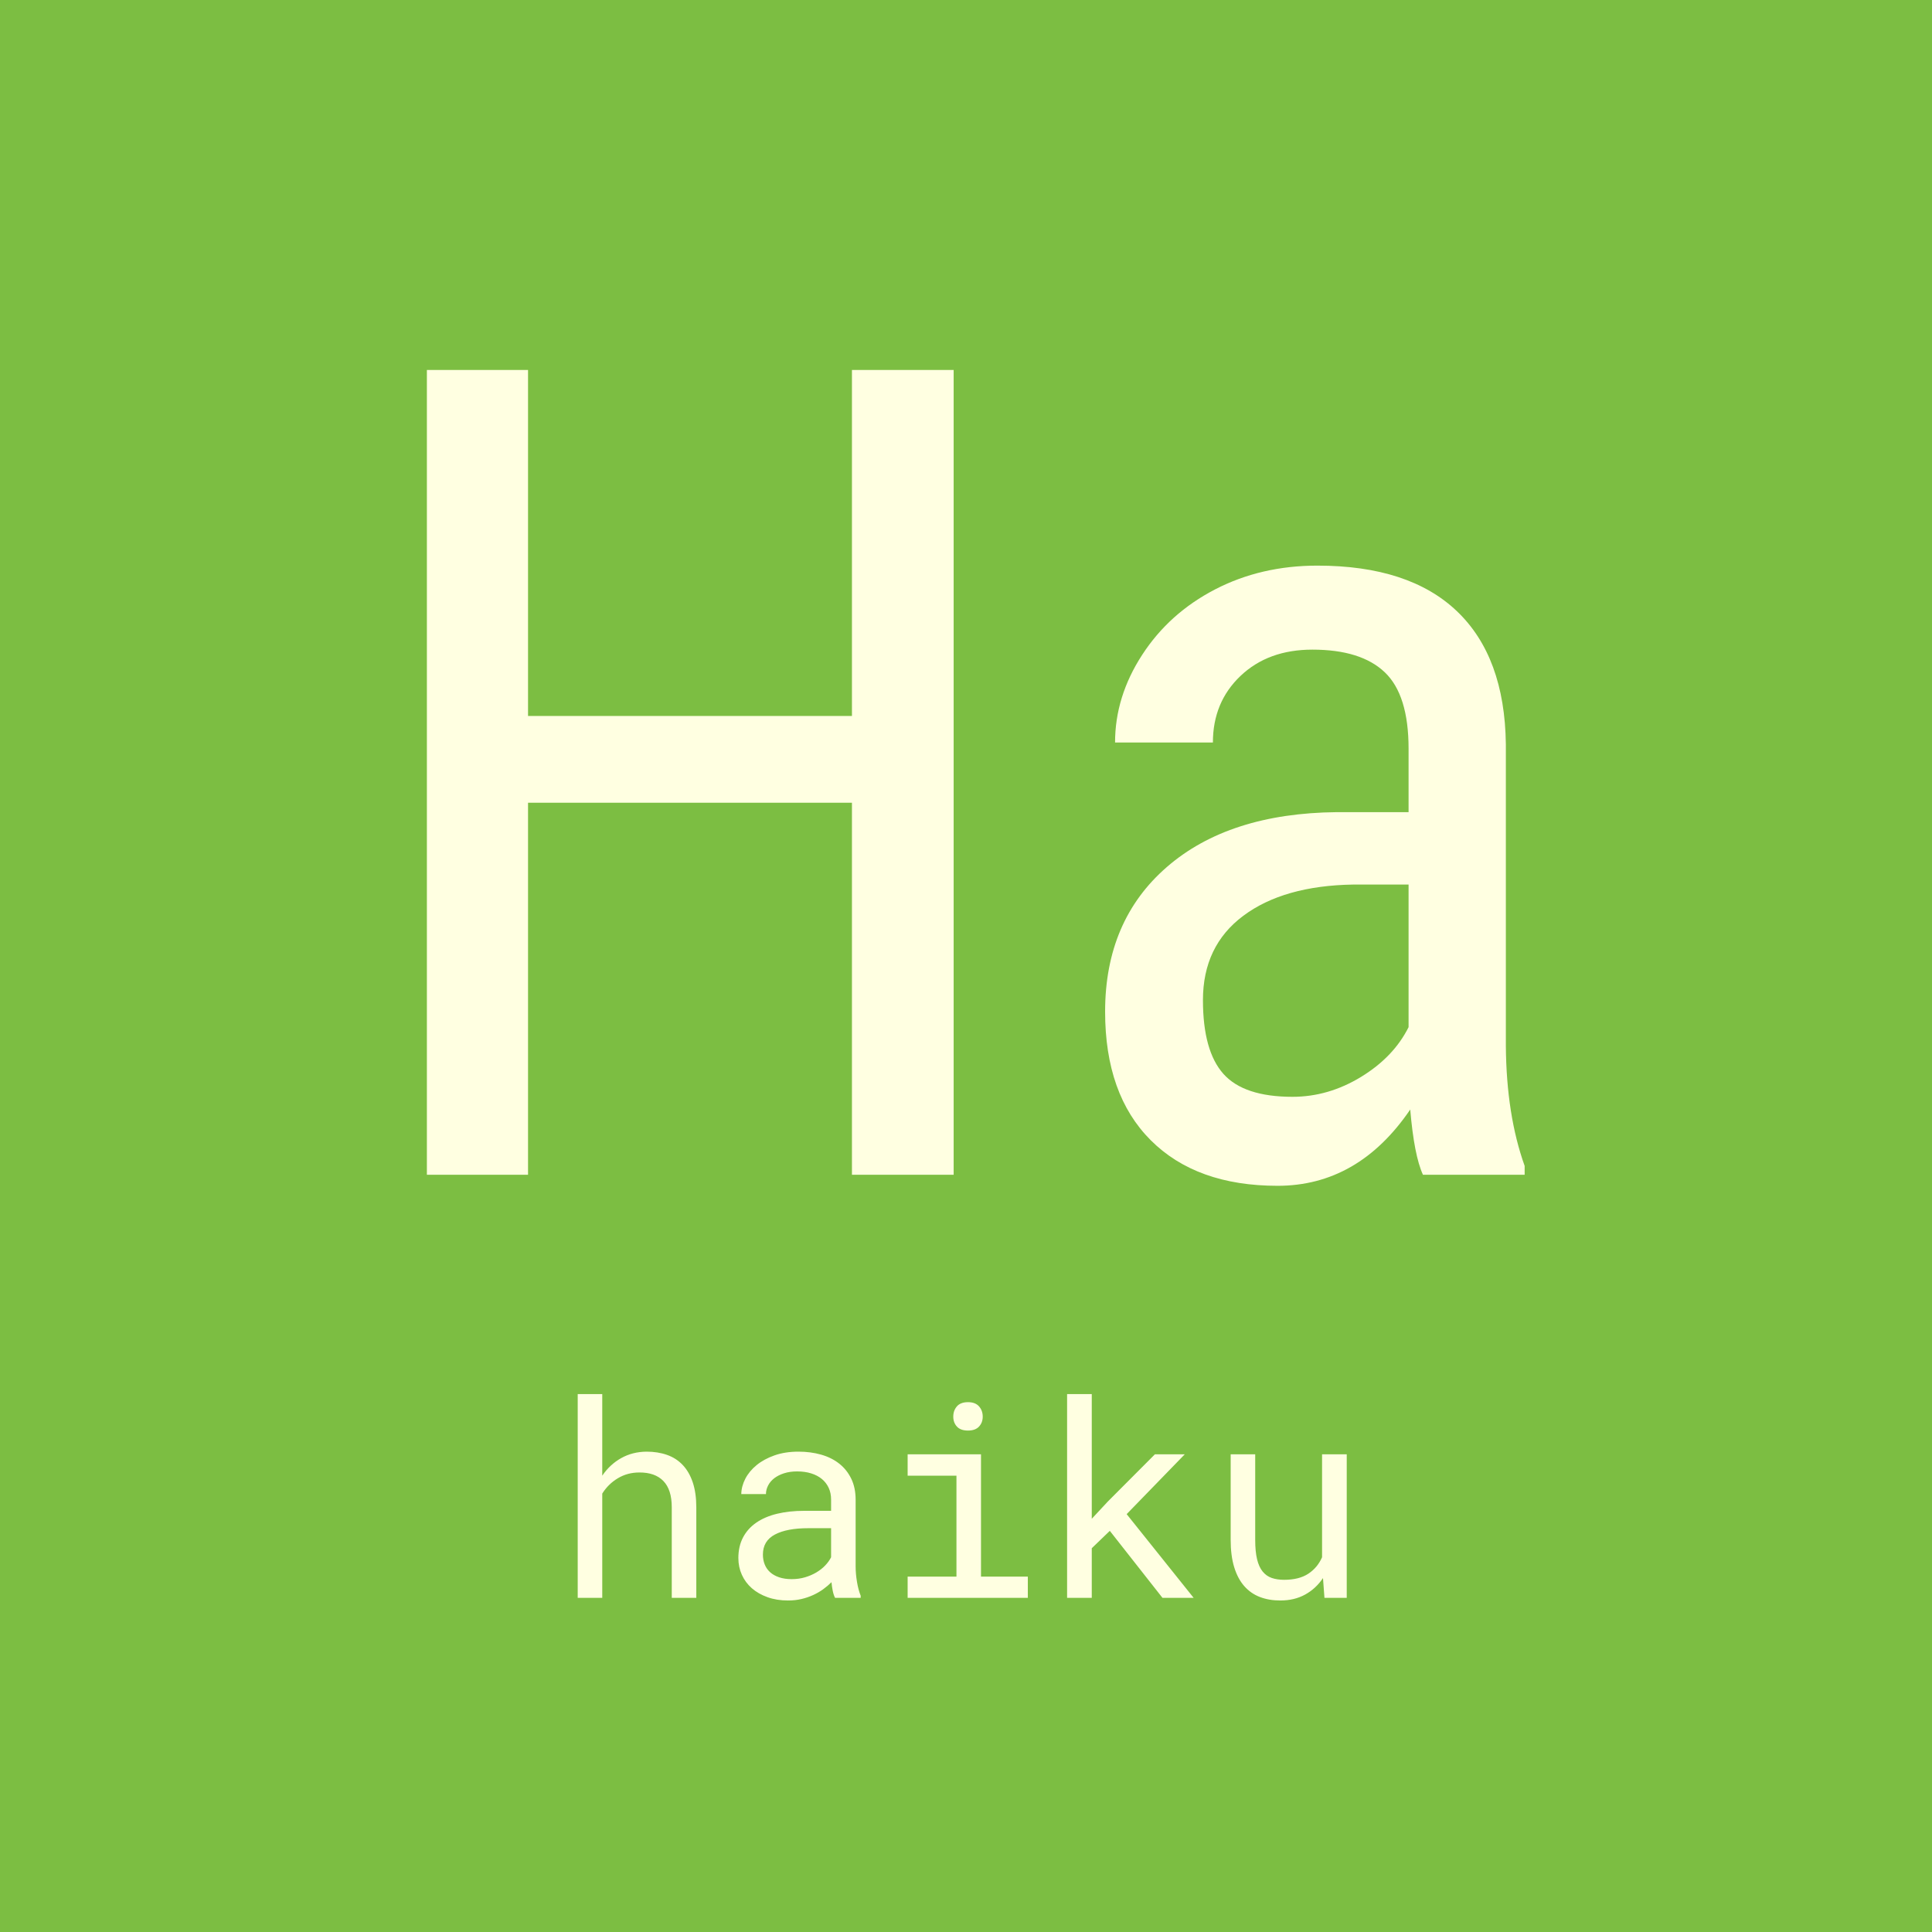 <?xml version="1.0" standalone="no"?><!-- Generator: Gravit.io --><svg xmlns="http://www.w3.org/2000/svg" xmlns:xlink="http://www.w3.org/1999/xlink" style="isolation:isolate" viewBox="0 0 512 512" width="512" height="512"><rect x="0" y="0" width="512" height="512" fill="#333333" stroke="none"/><defs><clipPath id="_clipPath_xEZJWEmJcuaz4w2oc7LCMDSNhjPss2zm"><rect width="512" height="512"/></clipPath></defs><g clip-path="url(#_clipPath_xEZJWEmJcuaz4w2oc7LCMDSNhjPss2zm)"><rect x="0" y="0" width="512" height="512" transform="matrix(1,0,0,1,0,0)" fill="rgb(124,190,66)"/><path d=" M 252.729 98.039 L 252.729 311.32 L 225.776 311.32 L 225.776 212.736 L 139.937 212.736 L 139.937 311.32 L 113.13 311.32 L 113.13 98.039 L 139.937 98.039 L 139.937 189.738 L 225.776 189.738 L 225.776 98.039 L 252.729 98.039 L 252.729 98.039 Z  M 404.048 311.32 L 377.095 311.32 L 377.095 311.32 Q 374.751 306.193 373.726 294.035 L 373.726 294.035 L 373.726 294.035 Q 359.956 314.25 338.569 314.25 L 338.569 314.25 L 338.569 314.25 Q 317.036 314.25 304.951 302.165 L 304.951 302.165 L 304.951 302.165 Q 292.866 290.08 292.866 268.107 L 292.866 268.107 L 292.866 268.107 Q 292.866 243.938 309.272 229.729 L 309.272 229.729 L 309.272 229.729 Q 325.679 215.52 354.243 215.227 L 354.243 215.227 L 373.286 215.227 L 373.286 198.381 L 373.286 198.381 Q 373.286 184.172 366.987 178.166 L 366.987 178.166 L 366.987 178.166 Q 360.688 172.16 347.798 172.16 L 347.798 172.16 L 347.798 172.16 Q 336.079 172.16 328.755 179.118 L 328.755 179.118 L 328.755 179.118 Q 321.431 186.076 321.431 196.77 L 321.431 196.77 L 295.503 196.77 L 295.503 196.77 Q 295.503 184.611 302.681 173.552 L 302.681 173.552 L 302.681 173.552 Q 309.858 162.492 322.017 156.193 L 322.017 156.193 L 322.017 156.193 Q 334.175 149.895 349.116 149.895 L 349.116 149.895 L 349.116 149.895 Q 373.433 149.895 386.104 161.979 L 386.104 161.979 L 386.104 161.979 Q 398.774 174.064 399.067 197.209 L 399.067 197.209 L 399.067 277.189 L 399.067 277.189 Q 399.214 295.5 404.048 308.977 L 404.048 308.977 L 404.048 311.32 L 404.048 311.32 Z  M 342.524 290.666 L 342.524 290.666 L 342.524 290.666 Q 352.046 290.666 360.688 285.393 L 360.688 285.393 L 360.688 285.393 Q 369.331 280.119 373.286 272.209 L 373.286 272.209 L 373.286 234.416 L 358.638 234.416 L 358.638 234.416 Q 340.181 234.709 329.487 242.692 L 329.487 242.692 L 329.487 242.692 Q 318.794 250.676 318.794 265.031 L 318.794 265.031 L 318.794 265.031 Q 318.794 278.508 324.214 284.587 L 324.214 284.587 L 324.214 284.587 Q 329.634 290.666 342.524 290.666 Z " fill-rule="evenodd" fill="rgb(255,255,225)"/><path d=" M 159.604 369.445 L 159.604 391.066 L 159.604 391.066 Q 161.643 388.078 164.631 386.408 L 164.631 386.408 L 164.631 386.408 Q 167.619 384.738 171.346 384.703 L 171.346 384.703 L 171.346 384.703 Q 174.334 384.703 176.777 385.564 L 176.777 385.564 L 176.777 385.564 Q 179.221 386.426 180.943 388.254 L 180.943 388.254 L 180.943 388.254 Q 182.666 390.082 183.598 392.877 L 183.598 392.877 L 183.598 392.877 Q 184.529 395.672 184.529 399.504 L 184.529 399.504 L 184.529 423.445 L 178.025 423.445 L 178.025 399.434 L 178.025 399.434 Q 178.025 394.758 175.793 392.473 L 175.793 392.473 L 175.793 392.473 Q 173.561 390.188 169.412 390.223 L 169.412 390.223 L 169.412 390.223 Q 166.283 390.223 163.734 391.752 L 163.734 391.752 L 163.734 391.752 Q 161.186 393.281 159.604 395.813 L 159.604 395.813 L 159.604 423.445 L 153.1 423.445 L 153.1 369.445 L 159.604 369.445 L 159.604 369.445 Z  M 228.088 423.445 L 221.303 423.445 L 221.303 423.445 Q 220.916 422.707 220.688 421.6 L 220.688 421.6 L 220.688 421.6 Q 220.459 420.492 220.354 419.297 L 220.354 419.297 L 220.354 419.297 Q 219.369 420.281 218.156 421.16 L 218.156 421.16 L 218.156 421.16 Q 216.943 422.039 215.484 422.707 L 215.484 422.707 L 215.484 422.707 Q 214.025 423.375 212.373 423.762 L 212.373 423.762 L 212.373 423.762 Q 210.721 424.148 208.857 424.148 L 208.857 424.148 L 208.857 424.148 Q 205.834 424.148 203.391 423.27 L 203.391 423.27 L 203.391 423.27 Q 200.947 422.391 199.242 420.896 L 199.242 420.896 L 199.242 420.896 Q 197.537 419.402 196.605 417.346 L 196.605 417.346 L 196.605 417.346 Q 195.674 415.289 195.674 412.898 L 195.674 412.898 L 195.674 412.898 Q 195.674 409.77 196.922 407.414 L 196.922 407.414 L 196.922 407.414 Q 198.17 405.059 200.455 403.494 L 200.455 403.494 L 200.455 403.494 Q 202.74 401.93 205.957 401.156 L 205.957 401.156 L 205.957 401.156 Q 209.174 400.383 213.146 400.383 L 213.146 400.383 L 220.248 400.383 L 220.248 397.395 L 220.248 397.395 Q 220.248 395.672 219.615 394.301 L 219.615 394.301 L 219.615 394.301 Q 218.982 392.93 217.822 391.963 L 217.822 391.963 L 217.822 391.963 Q 216.662 390.996 214.992 390.469 L 214.992 390.469 L 214.992 390.469 Q 213.322 389.941 211.248 389.941 L 211.248 389.941 L 211.248 389.941 Q 209.314 389.941 207.785 390.434 L 207.785 390.434 L 207.785 390.434 Q 206.256 390.926 205.201 391.734 L 205.201 391.734 L 205.201 391.734 Q 204.146 392.543 203.566 393.65 L 203.566 393.65 L 203.566 393.65 Q 202.986 394.758 202.986 395.953 L 202.986 395.953 L 196.447 395.953 L 196.447 395.953 Q 196.482 393.879 197.52 391.875 L 197.52 391.875 L 197.52 391.875 Q 198.557 389.871 200.508 388.271 L 200.508 388.271 L 200.508 388.271 Q 202.459 386.672 205.254 385.688 L 205.254 385.688 L 205.254 385.688 Q 208.049 384.703 211.6 384.703 L 211.6 384.703 L 211.6 384.703 Q 214.834 384.703 217.611 385.494 L 217.611 385.494 L 217.611 385.494 Q 220.389 386.285 222.41 387.885 L 222.41 387.885 L 222.41 387.885 Q 224.432 389.484 225.592 391.875 L 225.592 391.875 L 225.592 391.875 Q 226.752 394.266 226.752 397.465 L 226.752 397.465 L 226.752 415.148 L 226.752 415.148 Q 226.752 417.047 227.104 419.174 L 227.104 419.174 L 227.104 419.174 Q 227.455 421.301 228.088 422.883 L 228.088 422.883 L 228.088 423.445 L 228.088 423.445 Z  M 209.807 418.488 L 209.807 418.488 L 209.807 418.488 Q 211.705 418.488 213.357 417.996 L 213.357 417.996 L 213.357 417.996 Q 215.01 417.504 216.363 416.695 L 216.363 416.695 L 216.363 416.695 Q 217.717 415.887 218.701 414.85 L 218.701 414.85 L 218.701 414.85 Q 219.686 413.813 220.248 412.688 L 220.248 412.688 L 220.248 404.988 L 214.201 404.988 L 214.201 404.988 Q 208.506 404.988 205.342 406.676 L 205.342 406.676 L 205.342 406.676 Q 202.178 408.363 202.178 411.984 L 202.178 411.984 L 202.178 411.984 Q 202.178 413.391 202.652 414.586 L 202.652 414.586 L 202.652 414.586 Q 203.127 415.781 204.076 416.643 L 204.076 416.643 L 204.076 416.643 Q 205.025 417.504 206.467 417.996 L 206.467 417.996 L 206.467 417.996 Q 207.908 418.488 209.807 418.488 Z  M 240.533 391.066 L 240.533 385.406 L 259.975 385.406 L 259.975 417.82 L 272.385 417.82 L 272.385 423.445 L 240.533 423.445 L 240.533 417.82 L 253.471 417.82 L 253.471 391.066 L 240.533 391.066 L 240.533 391.066 Z  M 252.627 375.422 L 252.627 375.422 L 252.627 375.422 Q 252.627 373.805 253.594 372.697 L 253.594 372.697 L 253.594 372.697 Q 254.561 371.59 256.529 371.59 L 256.529 371.59 L 256.529 371.59 Q 258.463 371.59 259.447 372.697 L 259.447 372.697 L 259.447 372.697 Q 260.432 373.805 260.432 375.422 L 260.432 375.422 L 260.432 375.422 Q 260.432 377.004 259.447 378.059 L 259.447 378.059 L 259.447 378.059 Q 258.463 379.113 256.529 379.113 L 256.529 379.113 L 256.529 379.113 Q 254.561 379.113 253.594 378.059 L 253.594 378.059 L 253.594 378.059 Q 252.627 377.004 252.627 375.422 Z  M 308.068 423.445 L 294.111 405.691 L 289.33 410.297 L 289.33 423.445 L 282.791 423.445 L 282.791 369.445 L 289.33 369.445 L 289.33 402.492 L 293.584 397.922 L 306.064 385.406 L 313.975 385.406 L 298.576 401.262 L 316.33 423.445 L 308.068 423.445 L 308.068 423.445 Z  M 350.994 423.445 L 350.607 418.207 L 350.607 418.207 Q 348.709 421.02 345.861 422.584 L 345.861 422.584 L 345.861 422.584 Q 343.014 424.148 339.287 424.148 L 339.287 424.148 L 339.287 424.148 Q 336.299 424.148 333.873 423.217 L 333.873 423.217 L 333.873 423.217 Q 331.447 422.285 329.725 420.316 L 329.725 420.316 L 329.725 420.316 Q 328.002 418.348 327.07 415.307 L 327.07 415.307 L 327.07 415.307 Q 326.139 412.266 326.139 408.012 L 326.139 408.012 L 326.139 385.406 L 332.643 385.406 L 332.643 408.082 L 332.643 408.082 Q 332.643 411.176 333.135 413.215 L 333.135 413.215 L 333.135 413.215 Q 333.627 415.254 334.611 416.467 L 334.611 416.467 L 334.611 416.467 Q 335.596 417.68 337.02 418.172 L 337.02 418.172 L 337.02 418.172 Q 338.443 418.664 340.307 418.664 L 340.307 418.664 L 340.307 418.664 Q 344.279 418.664 346.723 417.047 L 346.723 417.047 L 346.723 417.047 Q 349.166 415.43 350.361 412.688 L 350.361 412.688 L 350.361 385.406 L 356.9 385.406 L 356.9 423.445 L 350.994 423.445 L 350.994 423.445 Z " fill-rule="evenodd" fill="rgb(255,255,225)"/></g></svg>